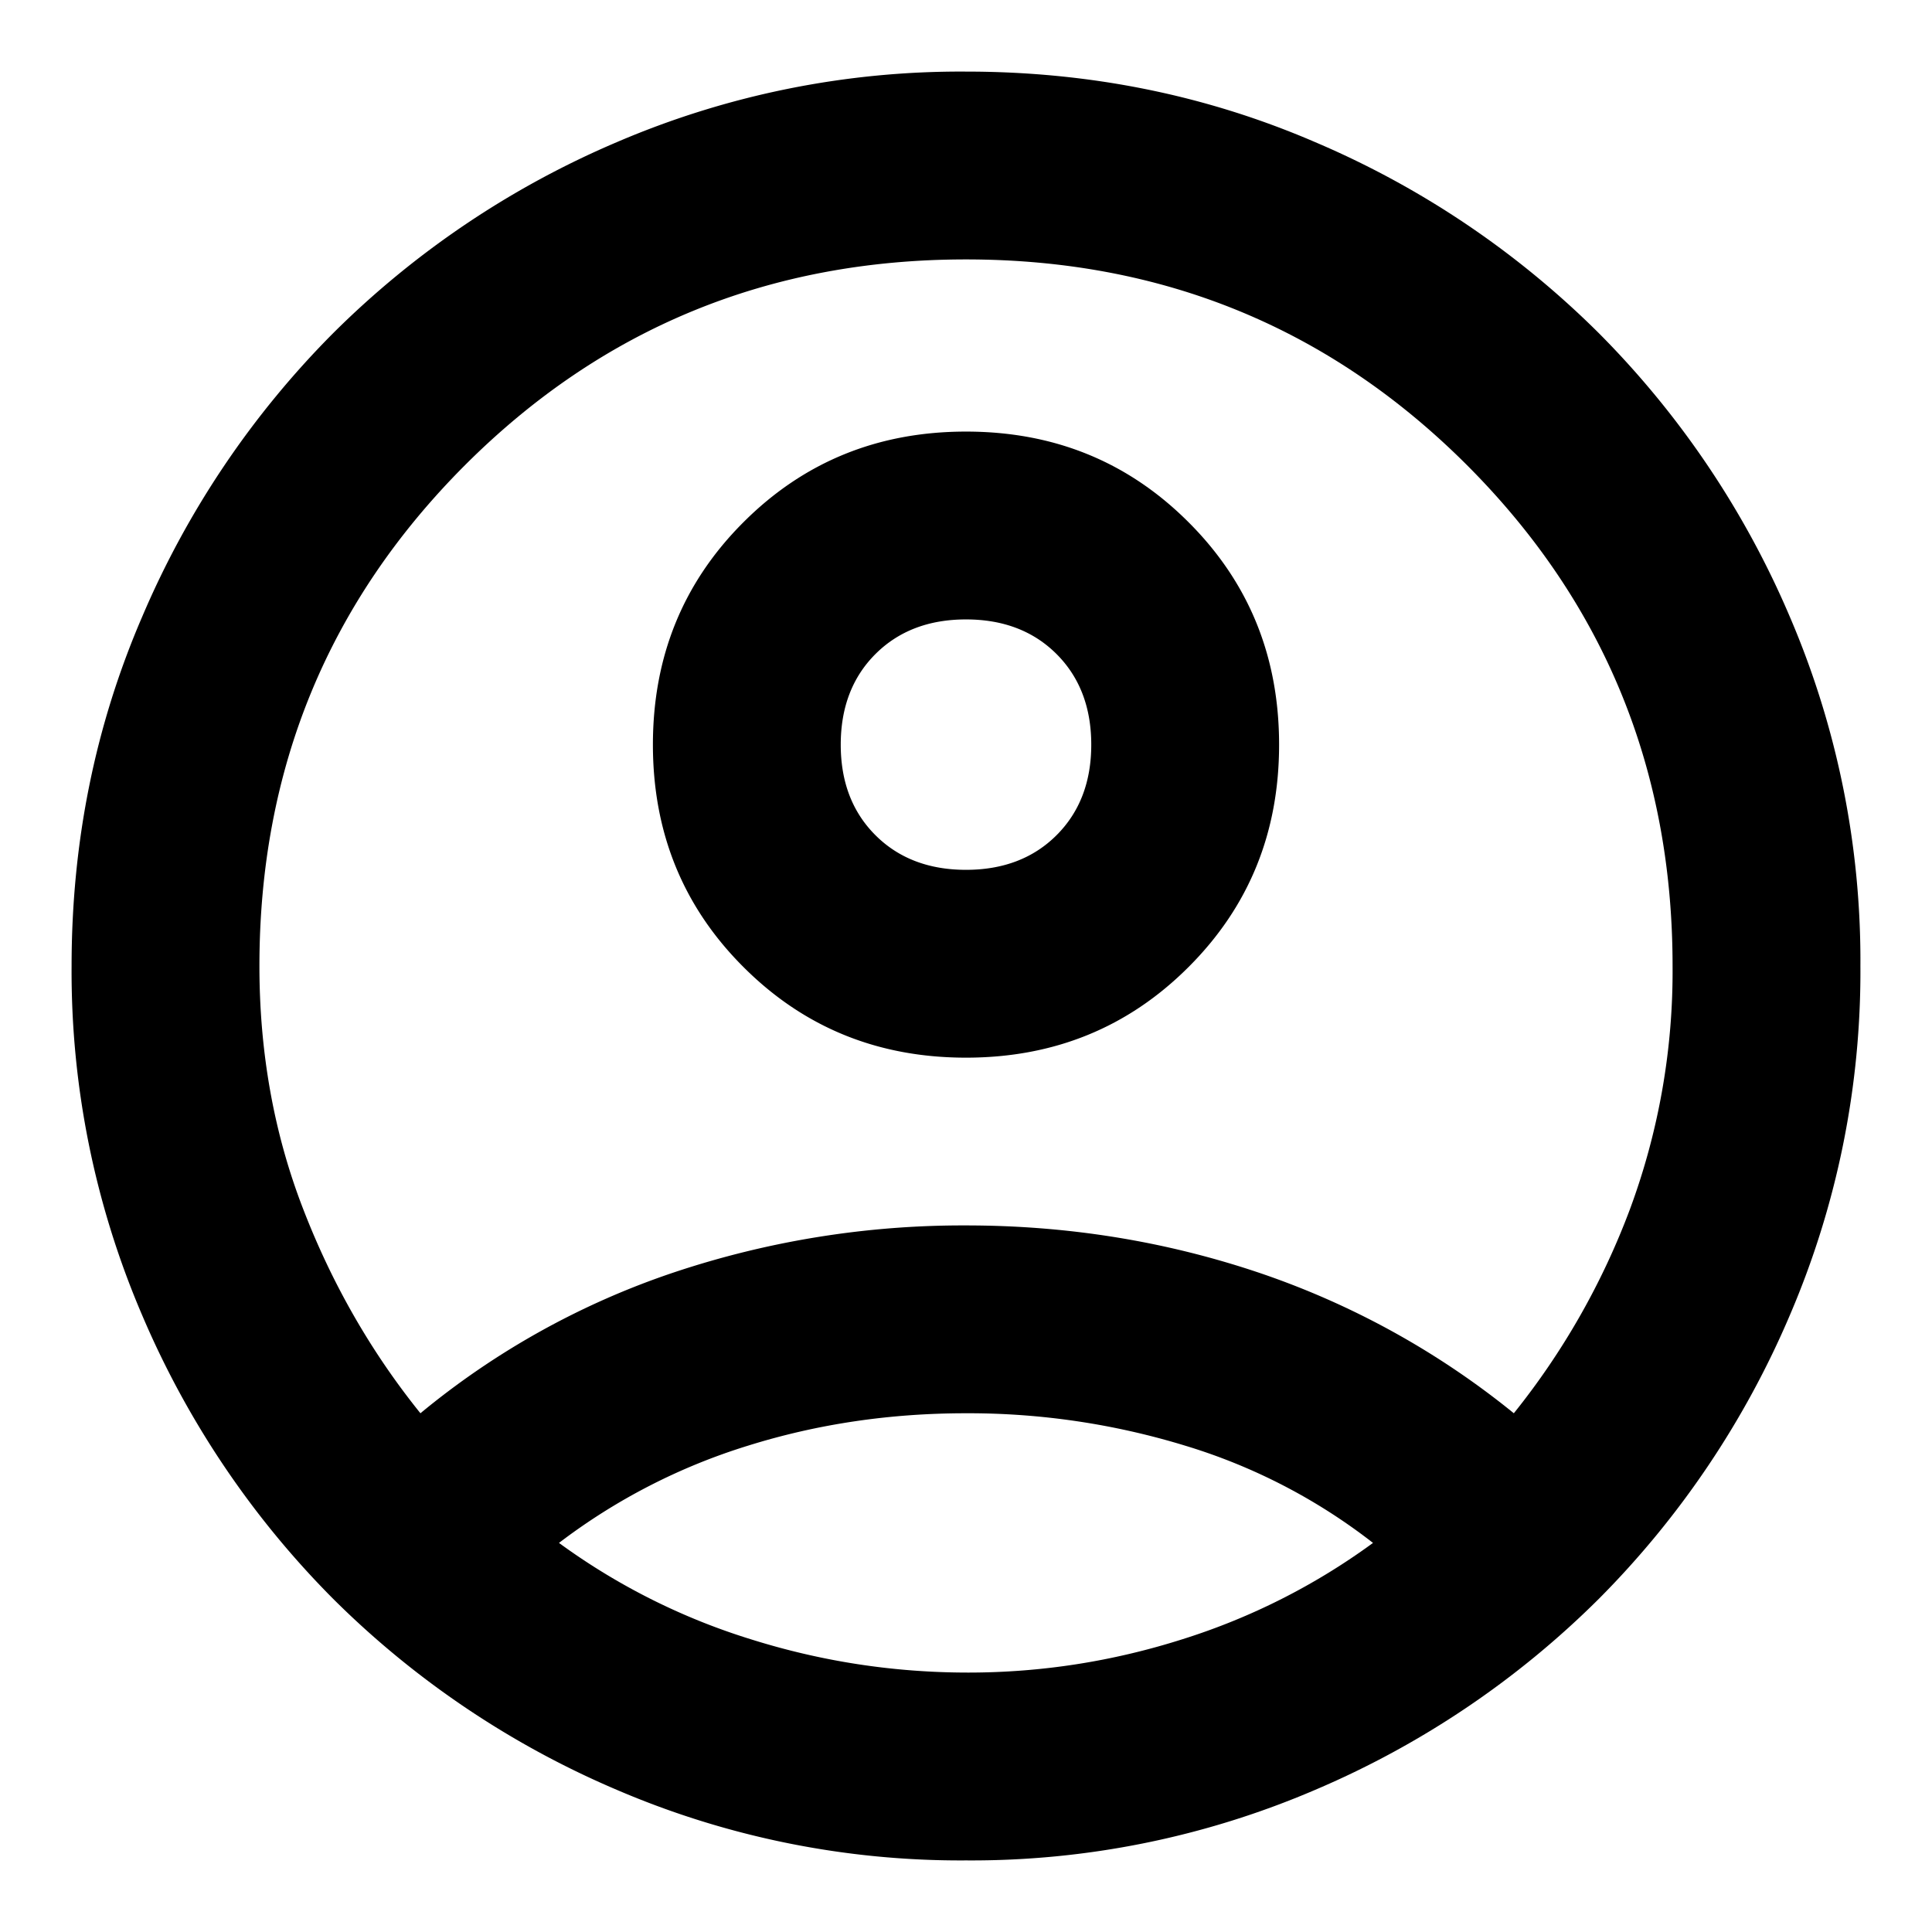 <svg width="18" height="18" viewBox="0 0 18 18" fill="none" xmlns="http://www.w3.org/2000/svg"><path d="M3.917 13.167a7.397 7.397 0 0 1 2.364-1.313A8.489 8.489 0 0 1 9 11.417c.945 0 1.851.146 2.719.437a7.65 7.65 0 0 1 2.385 1.313 6.89 6.89 0 0 0 1.084-1.907A6.378 6.378 0 0 0 15.583 9c0-1.833-.639-3.389-1.916-4.667C12.389 3.056 10.833 2.417 9 2.417c-1.833 0-3.389.639-4.667 1.916C3.056 5.611 2.417 7.167 2.417 9c0 .805.135 1.559.406 2.26.27.701.635 1.337 1.094 1.907ZM9 9.854c-.82 0-1.51-.281-2.073-.844-.563-.562-.844-1.253-.844-2.072 0-.82.281-1.511.844-2.073.563-.563 1.254-.844 2.073-.844.82 0 1.51.281 2.073.844.563.562.844 1.253.844 2.073 0 .82-.281 1.51-.844 2.072-.563.563-1.254.844-2.073.844Zm0 7.479a8.119 8.119 0 0 1-3.25-.656 8.41 8.41 0 0 1-2.646-1.781 8.412 8.412 0 0 1-1.781-2.646A8.118 8.118 0 0 1 .667 9c0-1.153.219-2.236.656-3.25a8.412 8.412 0 0 1 1.781-2.646A8.412 8.412 0 0 1 5.75 1.323 8.118 8.118 0 0 1 9 .667c1.153 0 2.236.219 3.25.656a8.412 8.412 0 0 1 2.646 1.781 8.41 8.41 0 0 1 1.781 2.646A8.119 8.119 0 0 1 17.333 9a8.119 8.119 0 0 1-.656 3.25 8.41 8.41 0 0 1-1.781 2.646 8.41 8.41 0 0 1-2.646 1.781 8.119 8.119 0 0 1-3.25.656Zm.021-1.75c.68 0 1.347-.104 2-.312a6.094 6.094 0 0 0 1.771-.896 5.38 5.38 0 0 0-1.75-.906A6.895 6.895 0 0 0 9 13.167c-.708 0-1.385.1-2.031.302a5.653 5.653 0 0 0-1.761.906 6.065 6.065 0 0 0 1.782.896c.66.208 1.336.312 2.031.312ZM9 8.104c.347 0 .629-.108.844-.323.215-.215.323-.496.323-.843s-.108-.629-.323-.844c-.215-.215-.497-.323-.844-.323s-.629.108-.844.323c-.215.215-.323.497-.323.844s.108.628.323.843c.215.215.497.323.844.323Z" fill="#000"/></svg>